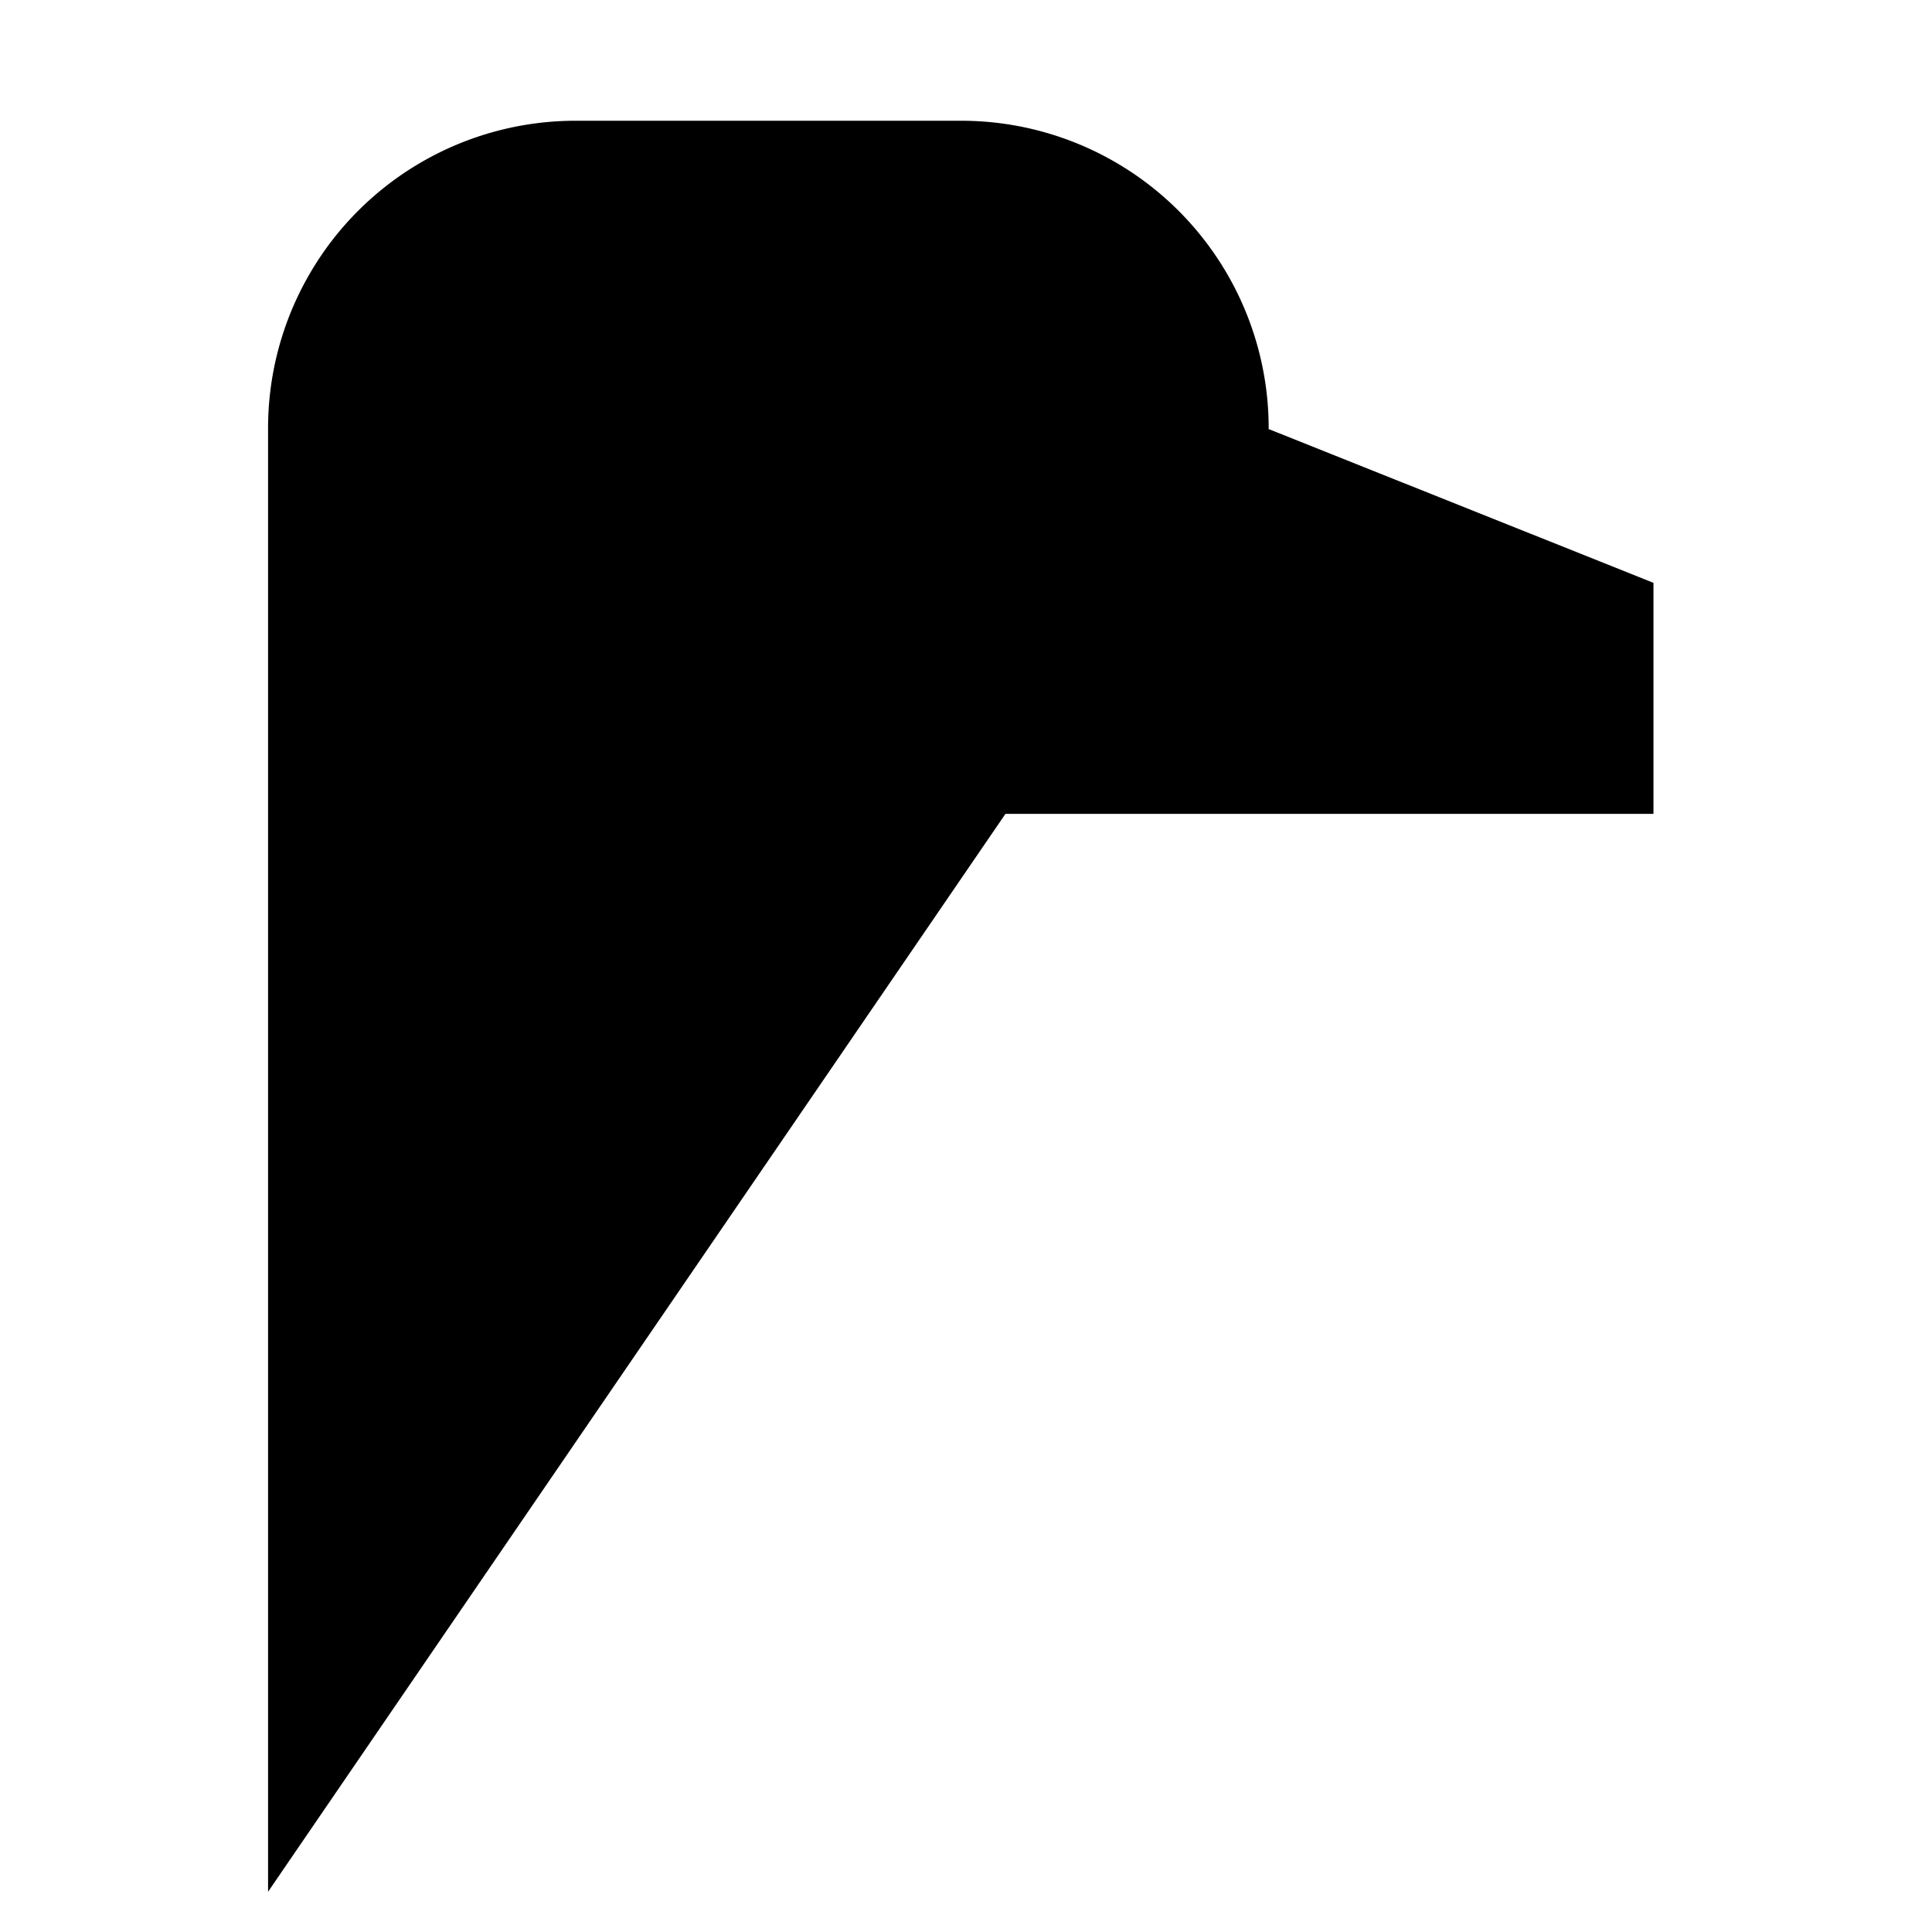 <?xml version="1.0" encoding="utf-8"?><!-- Uploaded to: SVG Repo, www.svgrepo.com, Generator: SVG Repo Mixer Tools -->
<svg width="800px" height="800px" viewBox="0 0 24 24" id="Layer_1" data-name="Layer 1" xmlns="http://www.w3.org/2000/svg"><path d="M3.33,23.5V5.33A3.82,3.82,0,0,1,7.15,1.5h4.78a3.82,3.82,0,0,1,3.83,3.83h0"/><polygon points="10.98 7.24 15.76 5.33 20.54 7.24 20.54 10.11 10.98 10.11 10.98 7.24"/><line x1="11.93" y1="12.98" x2="11.93" y2="14.89"/><line x1="15.76" y1="12.98" x2="15.76" y2="14.89"/><line x1="19.59" y1="12.98" x2="19.59" y2="14.89"/><line x1="11.93" y1="20.63" x2="11.93" y2="22.54"/><line x1="15.76" y1="20.63" x2="15.76" y2="22.54"/><line x1="19.59" y1="20.63" x2="19.59" y2="22.54"/><line x1="13.85" y1="16.8" x2="13.85" y2="18.72"/><line x1="17.67" y1="16.8" x2="17.67" y2="18.72"/><line x1="0.46" y1="19.67" x2="6.2" y2="19.67"/></svg>